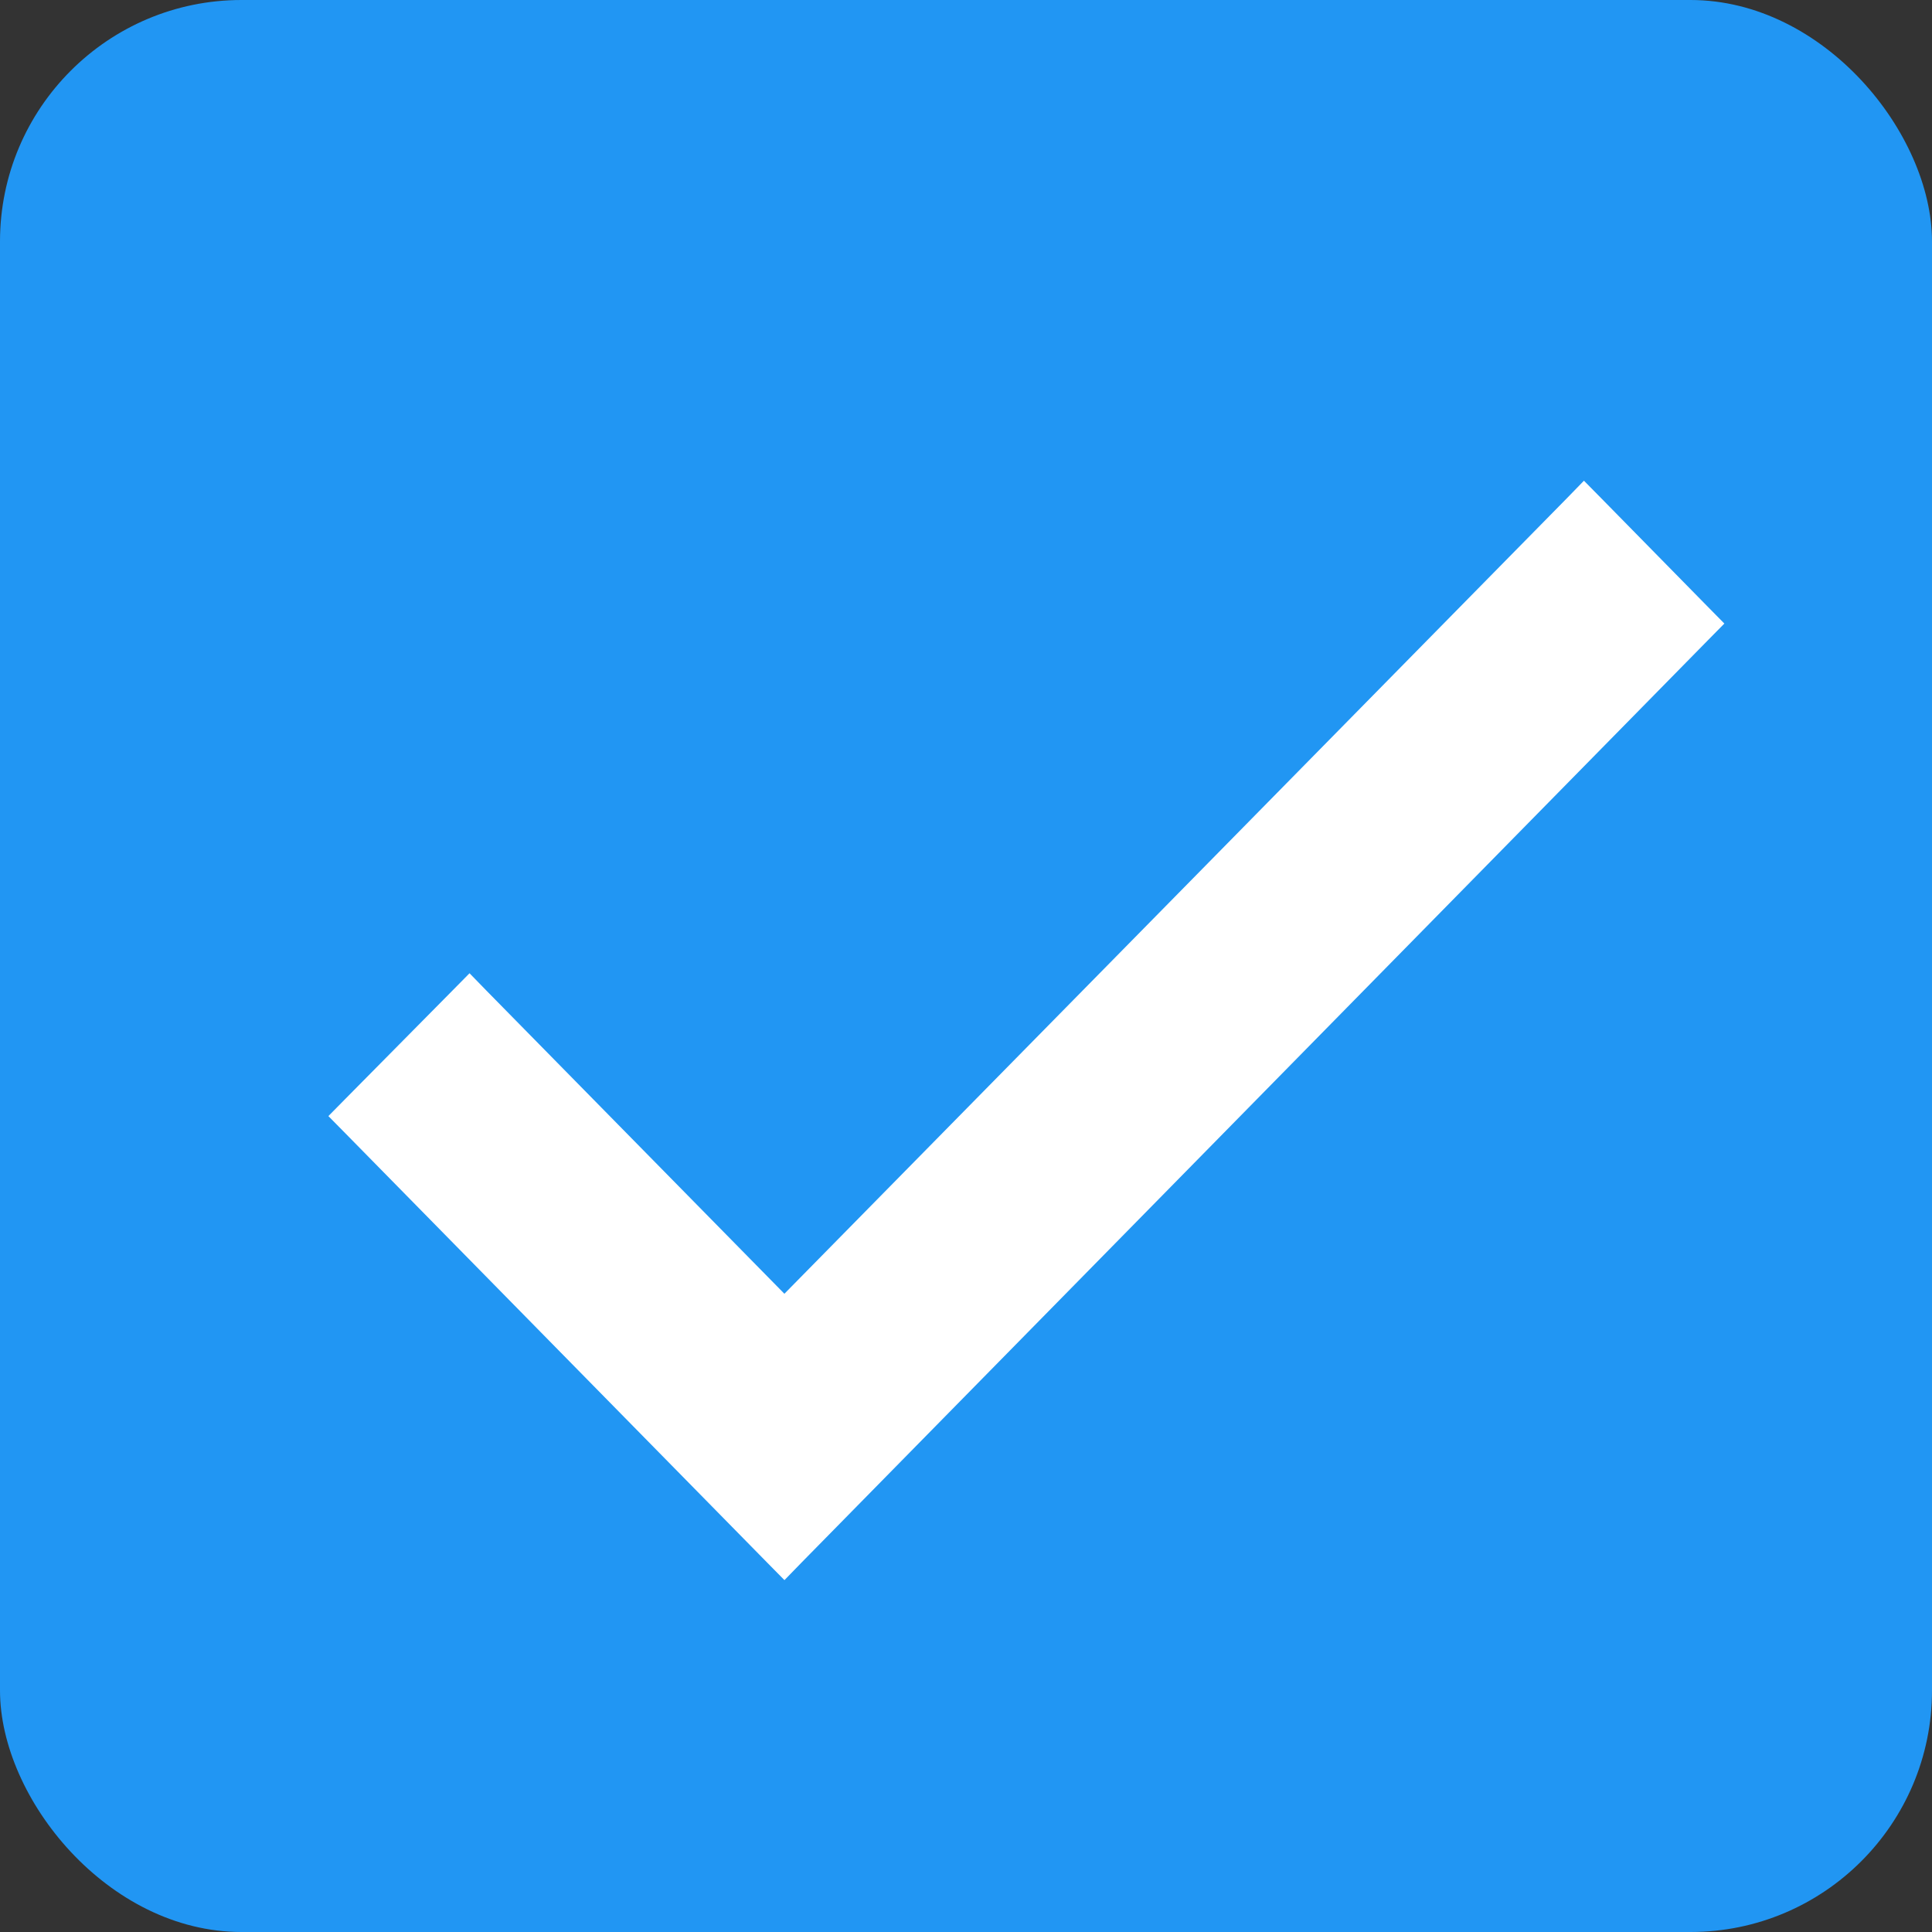 <svg width="16" height="16" viewBox="0 0 16 16" fill="none" xmlns="http://www.w3.org/2000/svg">
<rect x="0" y="0" width="16" height="16" fill="#333333" stroke="none"/>
<rect width="16" height="16" rx="2" fill="#2196F3"/>
<path d="M6.496 10.857L3.959 8.276L3.888 8.203L3.817 8.275L2.929 9.173L2.86 9.243L2.929 9.313L6.424 12.87L6.496 12.943L6.567 12.87L14.071 5.234L14.14 5.164L14.071 5.094L13.19 4.197L13.118 4.124L13.047 4.197L6.496 10.857Z" fill="white" stroke="white" stroke-width="0.2"/>
</svg>
